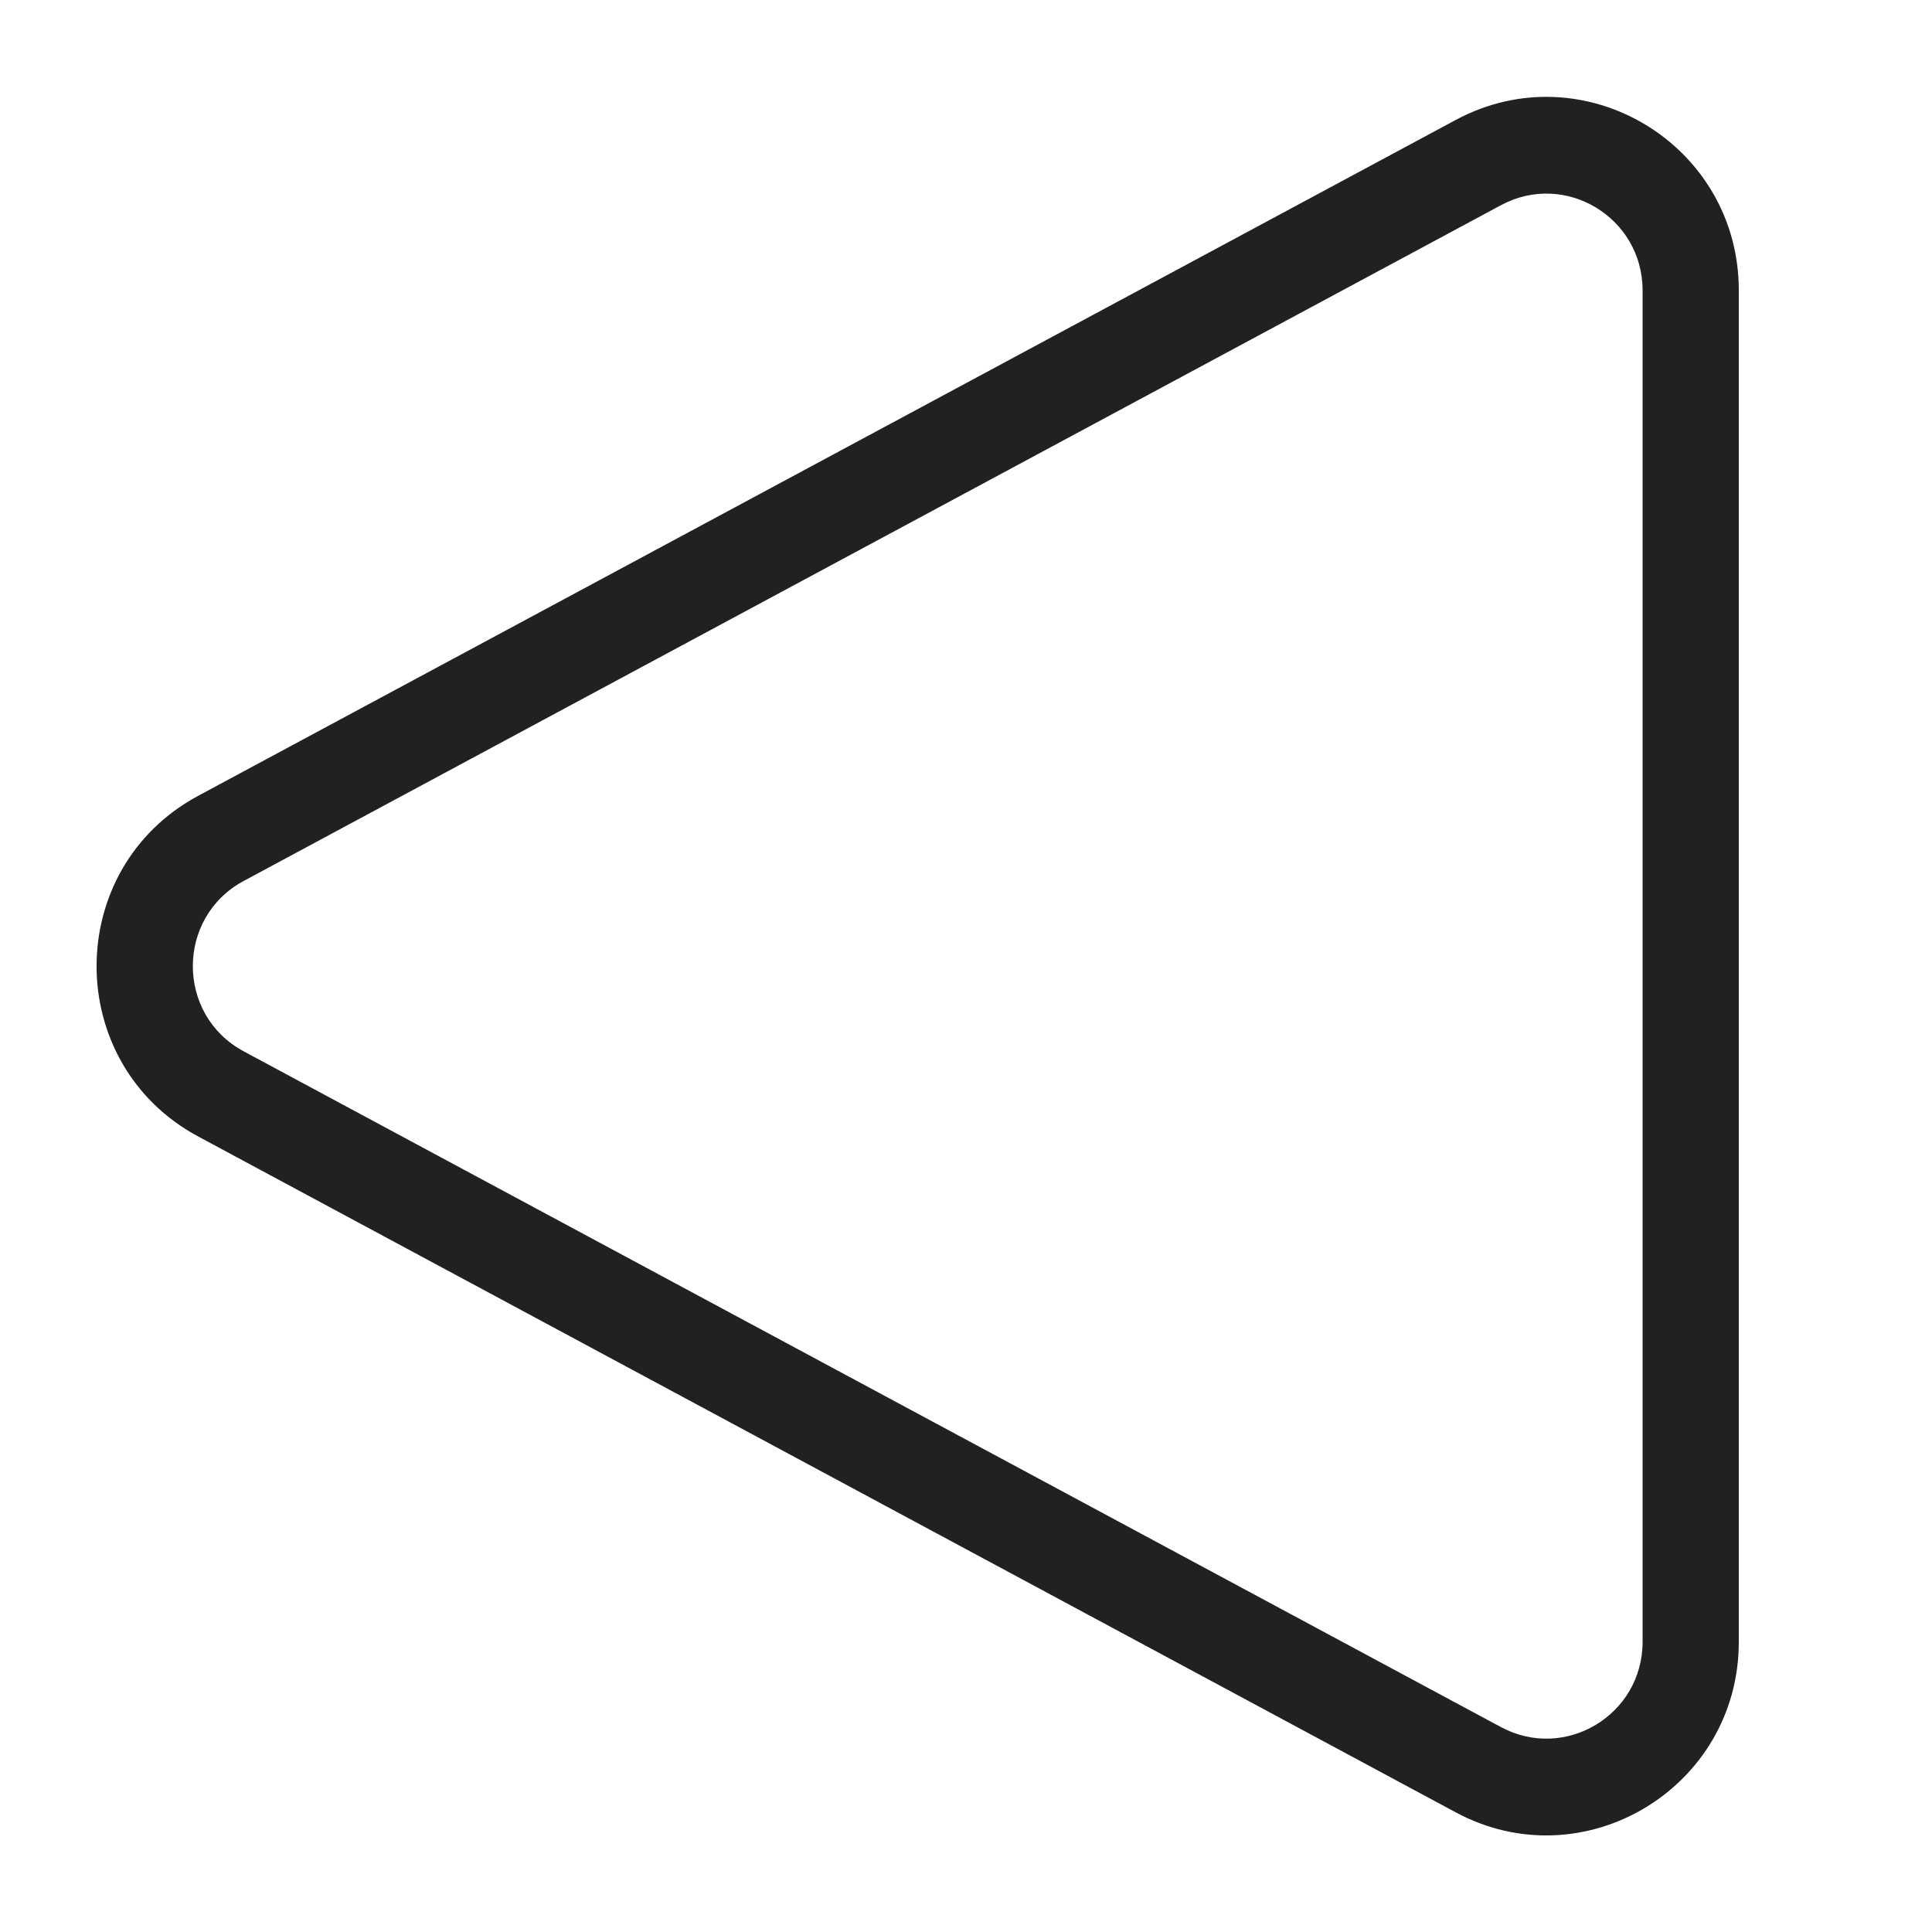 <svg width="20" height="20" viewBox="0 0 20 20" fill="none" xmlns="http://www.w3.org/2000/svg">
<path d="M15.538 17.879C16.202 18.235 17.004 17.753 17.004 16.997L17.004 3.006C17.004 2.25 16.202 1.767 15.538 2.124L2.522 9.12C1.821 9.497 1.821 10.506 2.522 10.883L15.538 17.879ZM18 16.997C18 18.508 16.395 19.474 15.069 18.761L2.052 11.765C0.649 11.011 0.649 8.992 2.052 8.238L15.069 1.242C16.395 0.529 18 1.494 18 3.006L18 16.997Z" fill="#212121"/>
</svg>
